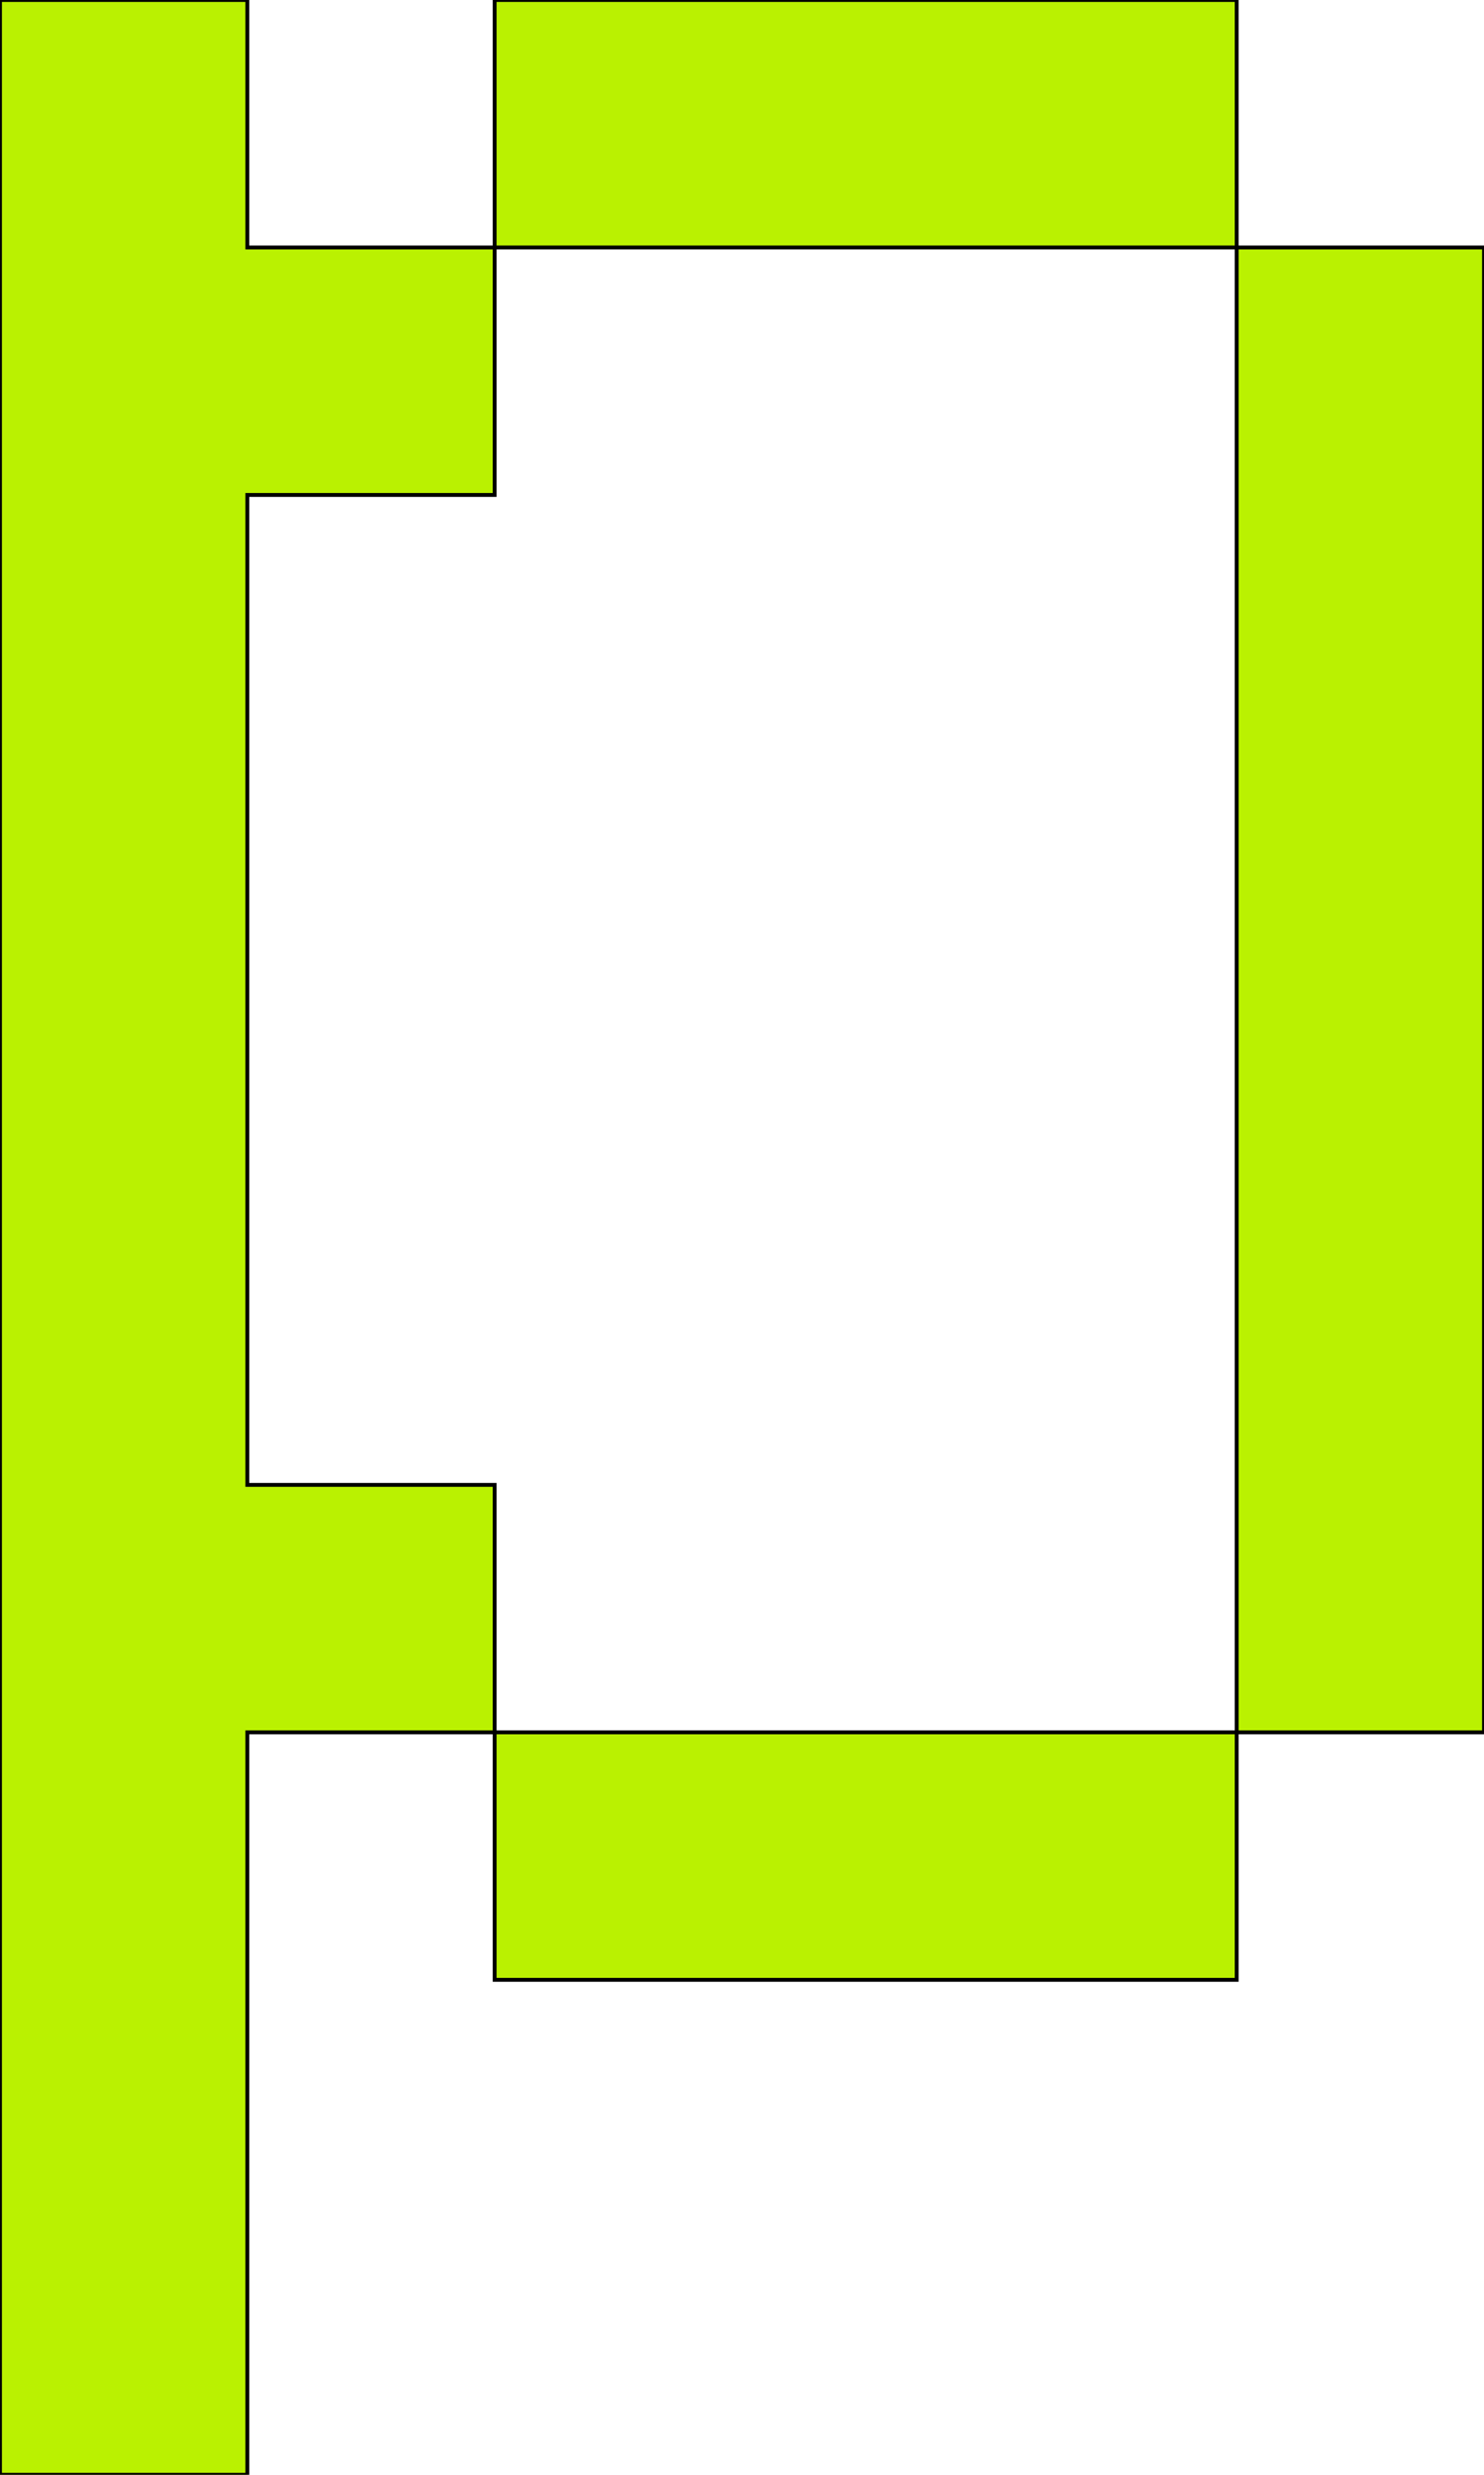 <svg xmlns='http://www.w3.org/2000/svg'
xmlns:xlink='http://www.w3.org/1999/xlink'
viewBox = '64 -512 384 640'>
 <path d = '
M 64 -512
Q 64 -512, 64 128
L 128 128
L 128 -64
L 192 -64
L 192 0
L 384 0
L 384 -64
L 192 -64
L 192 -128
L 128 -128
Q 128 -128, 128 -384
L 192 -384
L 192 -448
L 128 -448
L 128 -512
L 64 -512
M 384 -64
L 448 -64
Q 448 -64, 448 -448
L 384 -448
Q 384 -448, 384 -64
M 192 -448
L 384 -448
L 384 -512
L 192 -512
L 192 -448

'
 fill='none'
 stroke='black'
 style='fill:#baf101'/>
</svg>